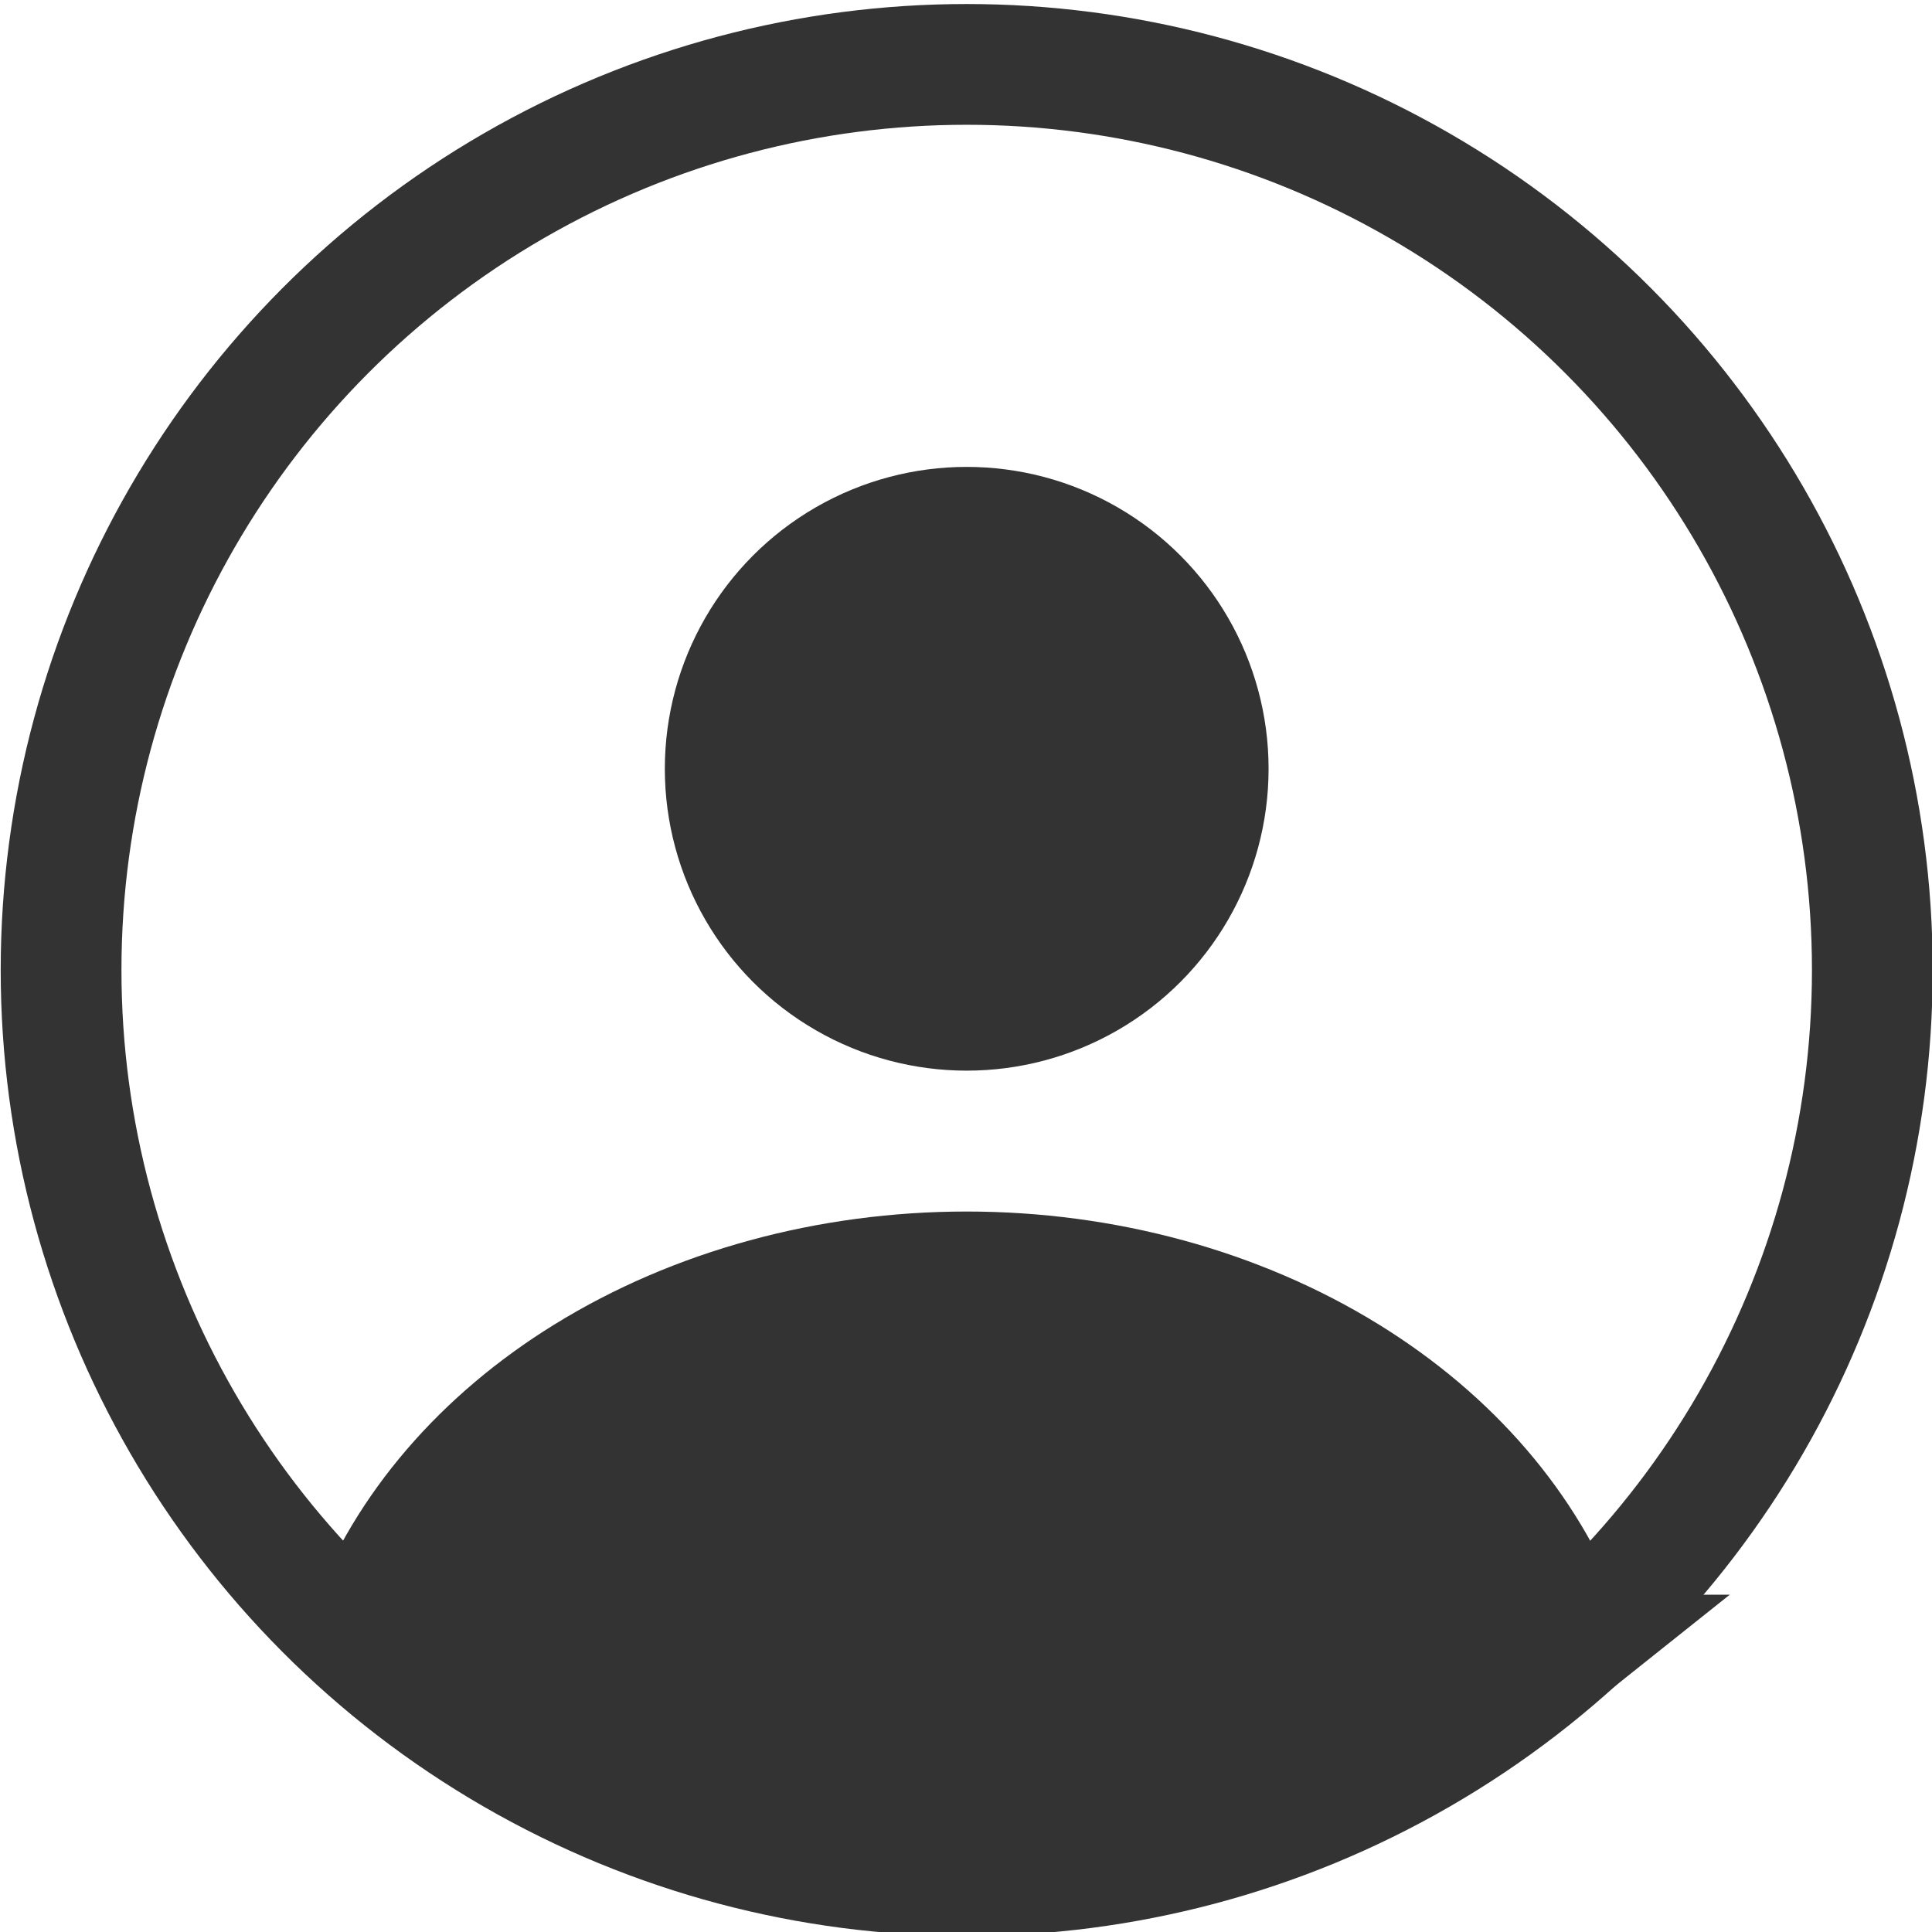 <svg width="19.2" height="19.2" xmlns="http://www.w3.org/2000/svg" fill="none">
  <circle id="svg_1" fill="#333333" r="3" cy="7.64" cx="9.607"/>
  <circle id="svg_2" stroke-width="1.2" stroke="#333333" r="9" cy="9.64" cx="9.607"/>
  <path id="svg_3" stroke-linecap="round" stroke-width="1.2" stroke="#333333" fill="#333333" d="m15.478,16.448c0.077,-0.061 0.108,-0.165 0.073,-0.257c-0.376,-1 -1.132,-1.881 -2.164,-2.518c-1.085,-0.67 -2.414,-1.033 -3.781,-1.033c-1.367,0 -2.697,0.363 -3.781,1.033c-1.032,0.637 -1.788,1.519 -2.164,2.518c-0.035,0.092 -0.004,0.196 0.073,0.257c3.434,2.744 8.31,2.744 11.744,0z"/>
</svg>